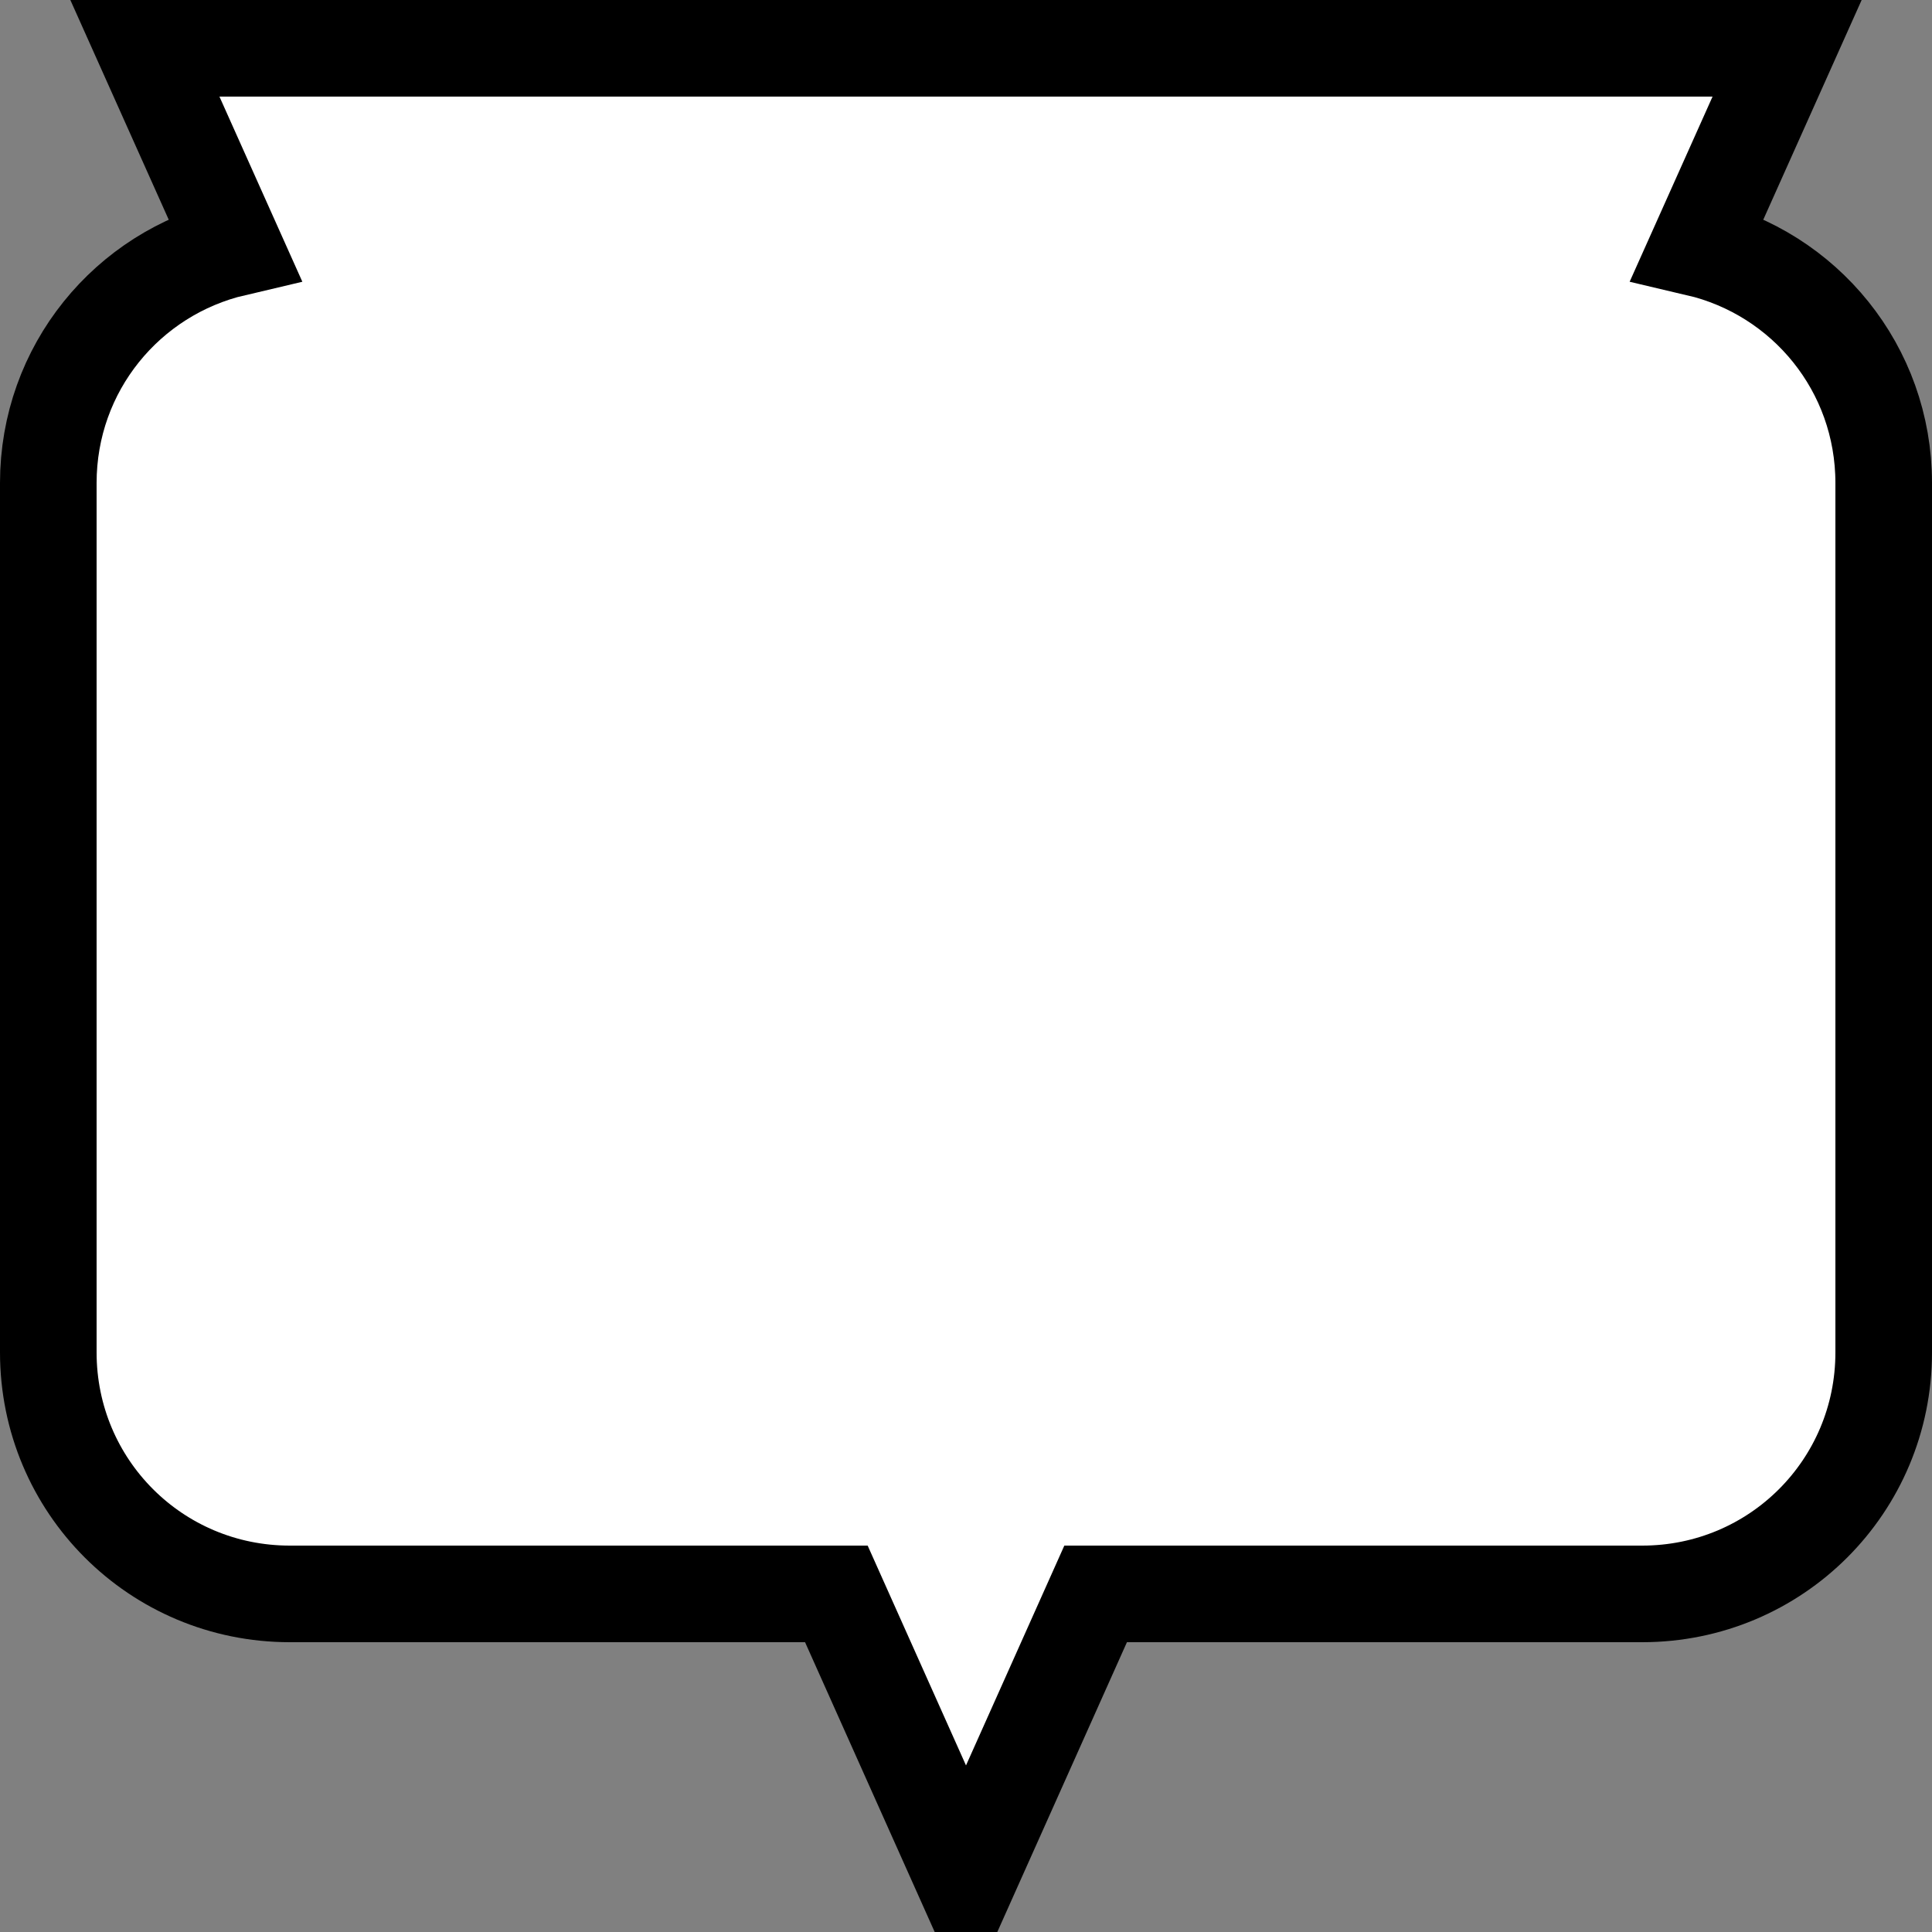 <svg width="20" height="20" overflow="visible" xmlns="http://www.w3.org/2000/svg">
 <rect width="100%" height="100%" fill="#808080" stroke="none"/>
 <path style="fill:#fff;stroke:#000;stroke-width:1;stroke-miterlimit:4;stroke-dasharray:none;stroke-opacity:1;stroke-linejoin:miter" d="M 1.5 0.5 L 2.426 2.568 C 1.32 2.827 0.5 3.813 0.5 5 L 0.5 14 C 0.5 15.385 1.615 16.5 3 16.5 L 8.658 16.5 L 10 19.5 L 11.342 16.5 L 17 16.5 C 18.385 16.5 19.5 15.385 19.5 14 L 19.5 5 C 19.5 3.813 18.68 2.827 17.574 2.568 L 18.5 0.5 L 1.5 0.5 z"/>
</svg>
